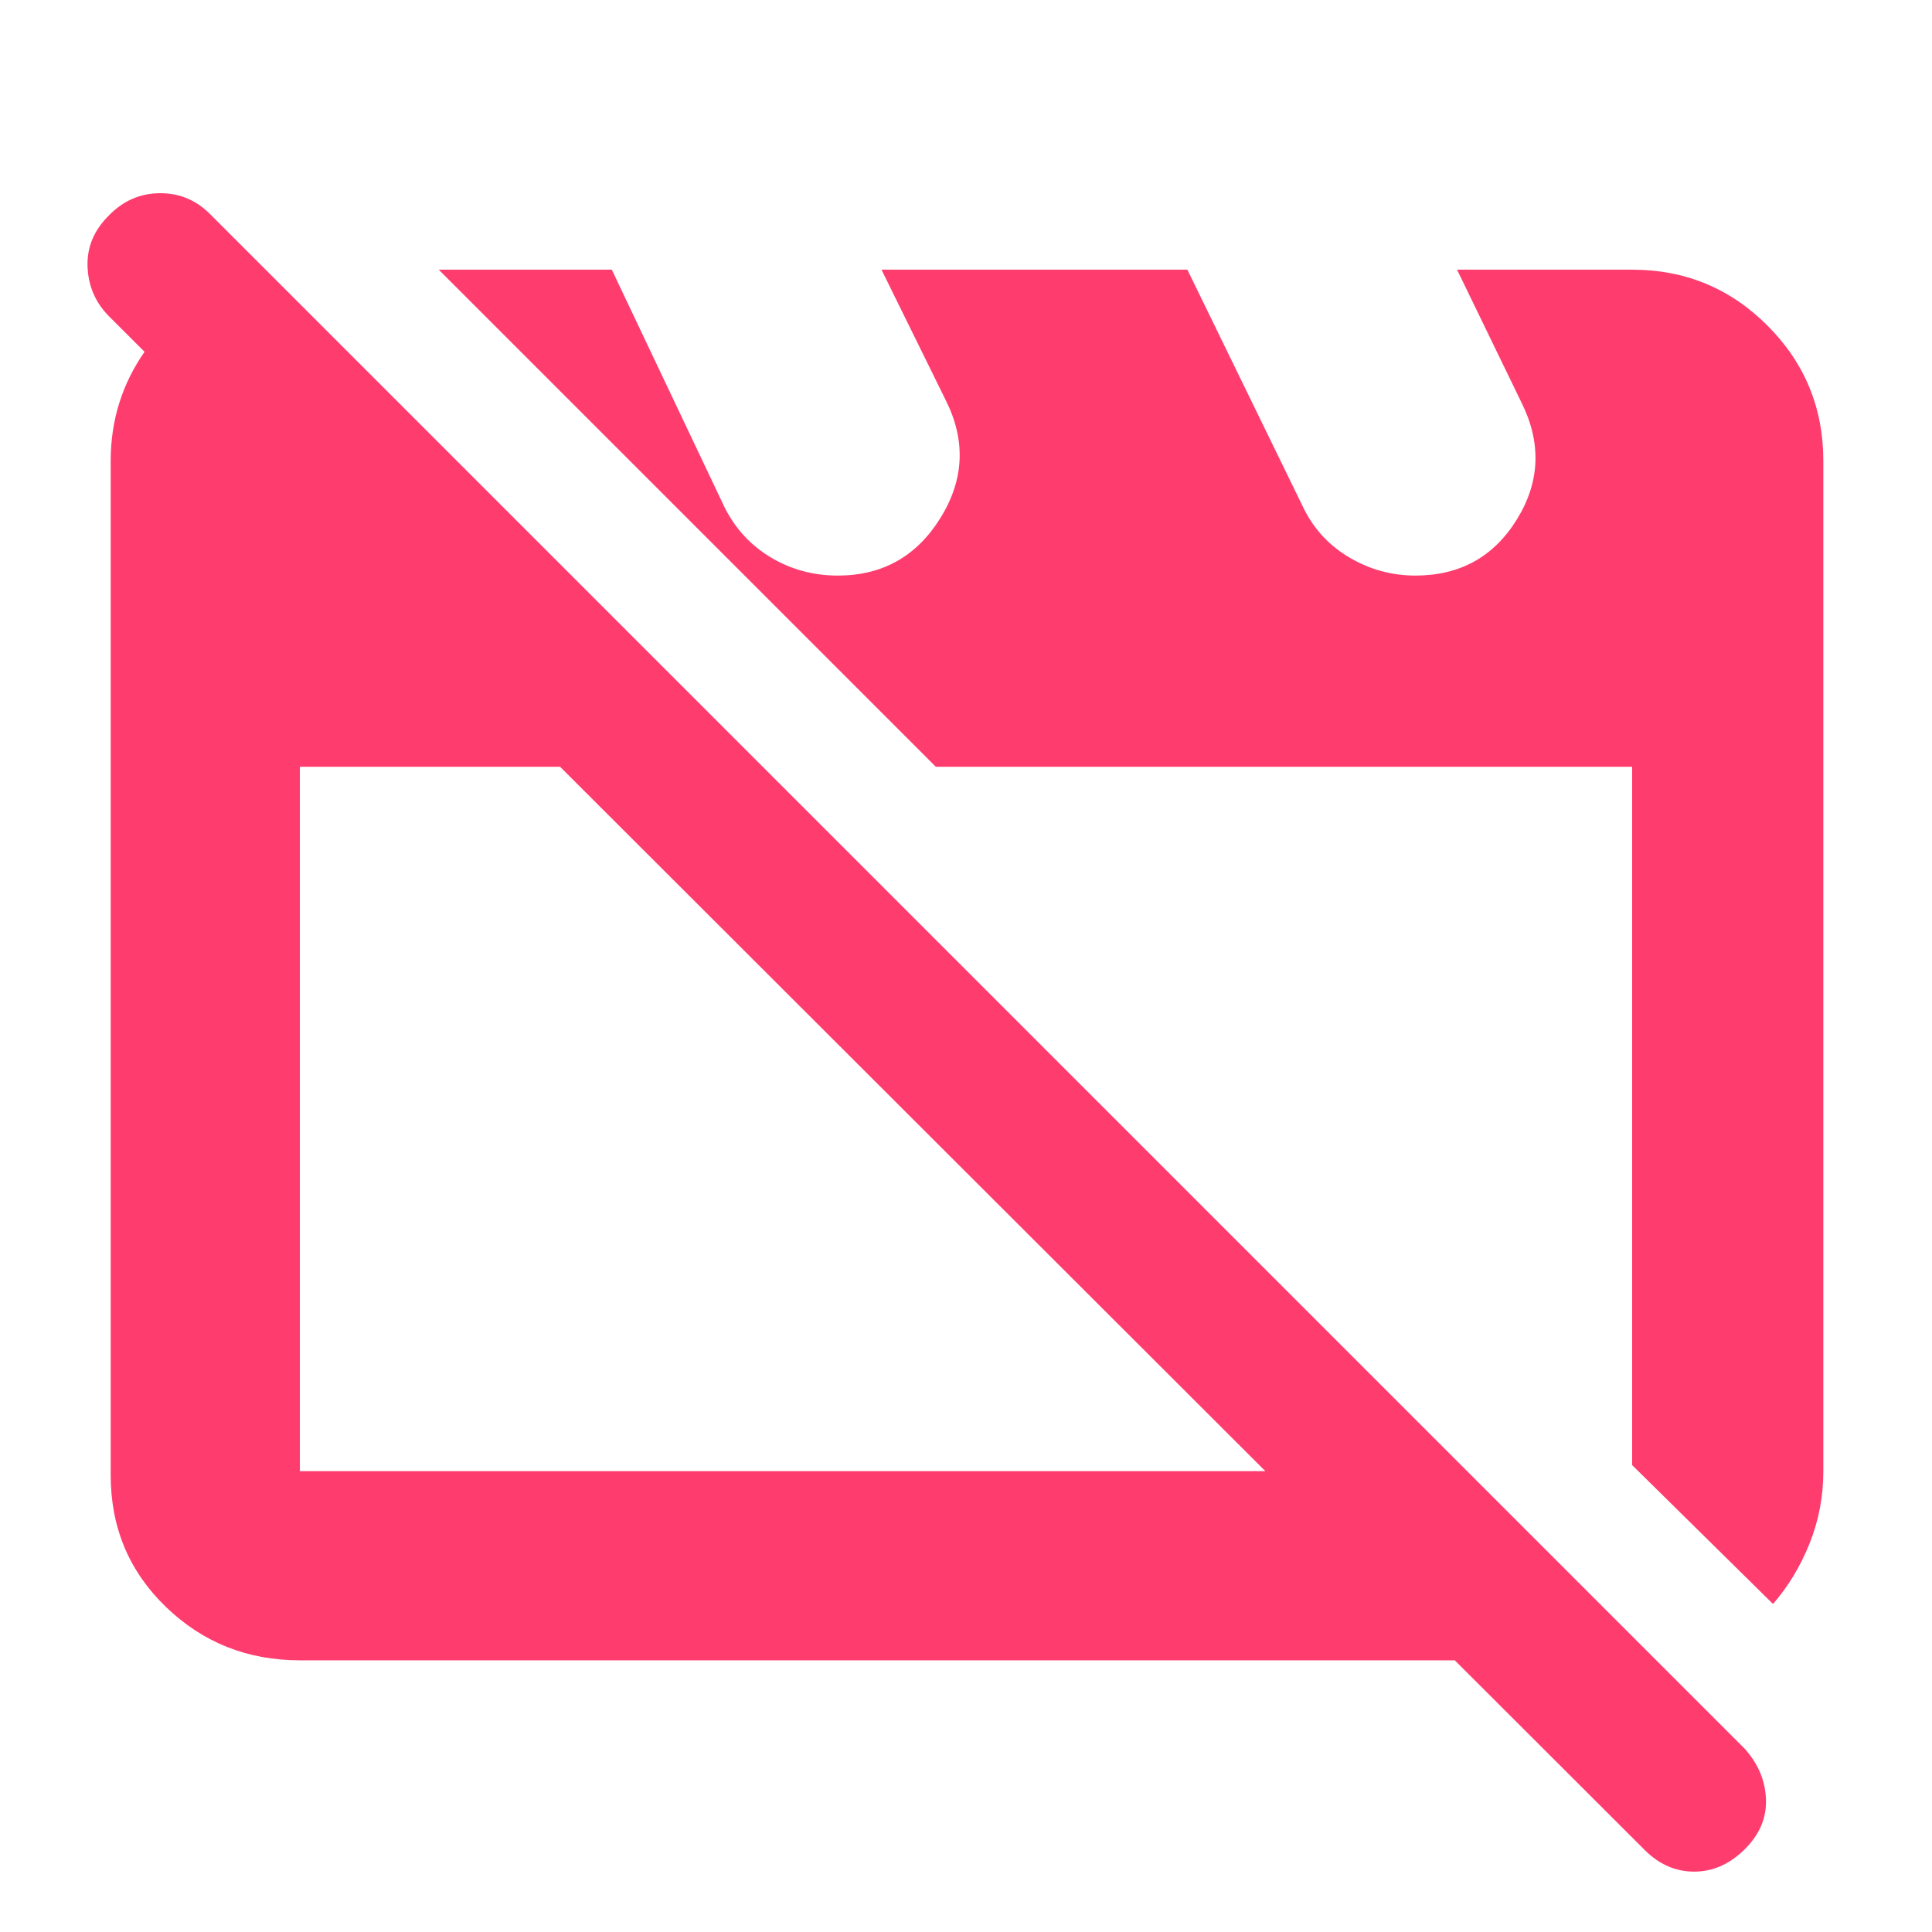 <svg xmlns="http://www.w3.org/2000/svg" height="48" viewBox="0 -960 960 960" width="48"><path fill="rgb(255, 60, 110)" d="M149-135q-39.05 0-66.53-26.5Q55-188 55-227v-504q0-30.28 17.13-54.64Q89.25-810 118-820h20l241 241H149v350h580l94 94H149Zm732-28-70-69v-347H465L218-826h86l56 118q8 16 23.05 25t33.26 9q33.15 0 50.92-28.5Q485-731 470-761l-32-65h152l58 119q7.73 15.4 22.82 24.2 15.08 8.8 32.49 8.8 33.19 0 50.44-27.94T756-760l-32-66h87q39.46 0 67.23 27.77Q906-770.46 906-731v502.16q0 18.7-6.83 35.77Q892.33-176 881-163ZM817.29-40.7 54-803q-10-10.2-10.5-24.6Q43-842 54.16-853q10.73-11 25.5-11 14.76 0 25.34 11L867-91q10 11.18 10.5 25.09T866.84-41q-11.16 11-25 11t-24.55-10.7ZM453-404Zm185-2Z"/></svg>
